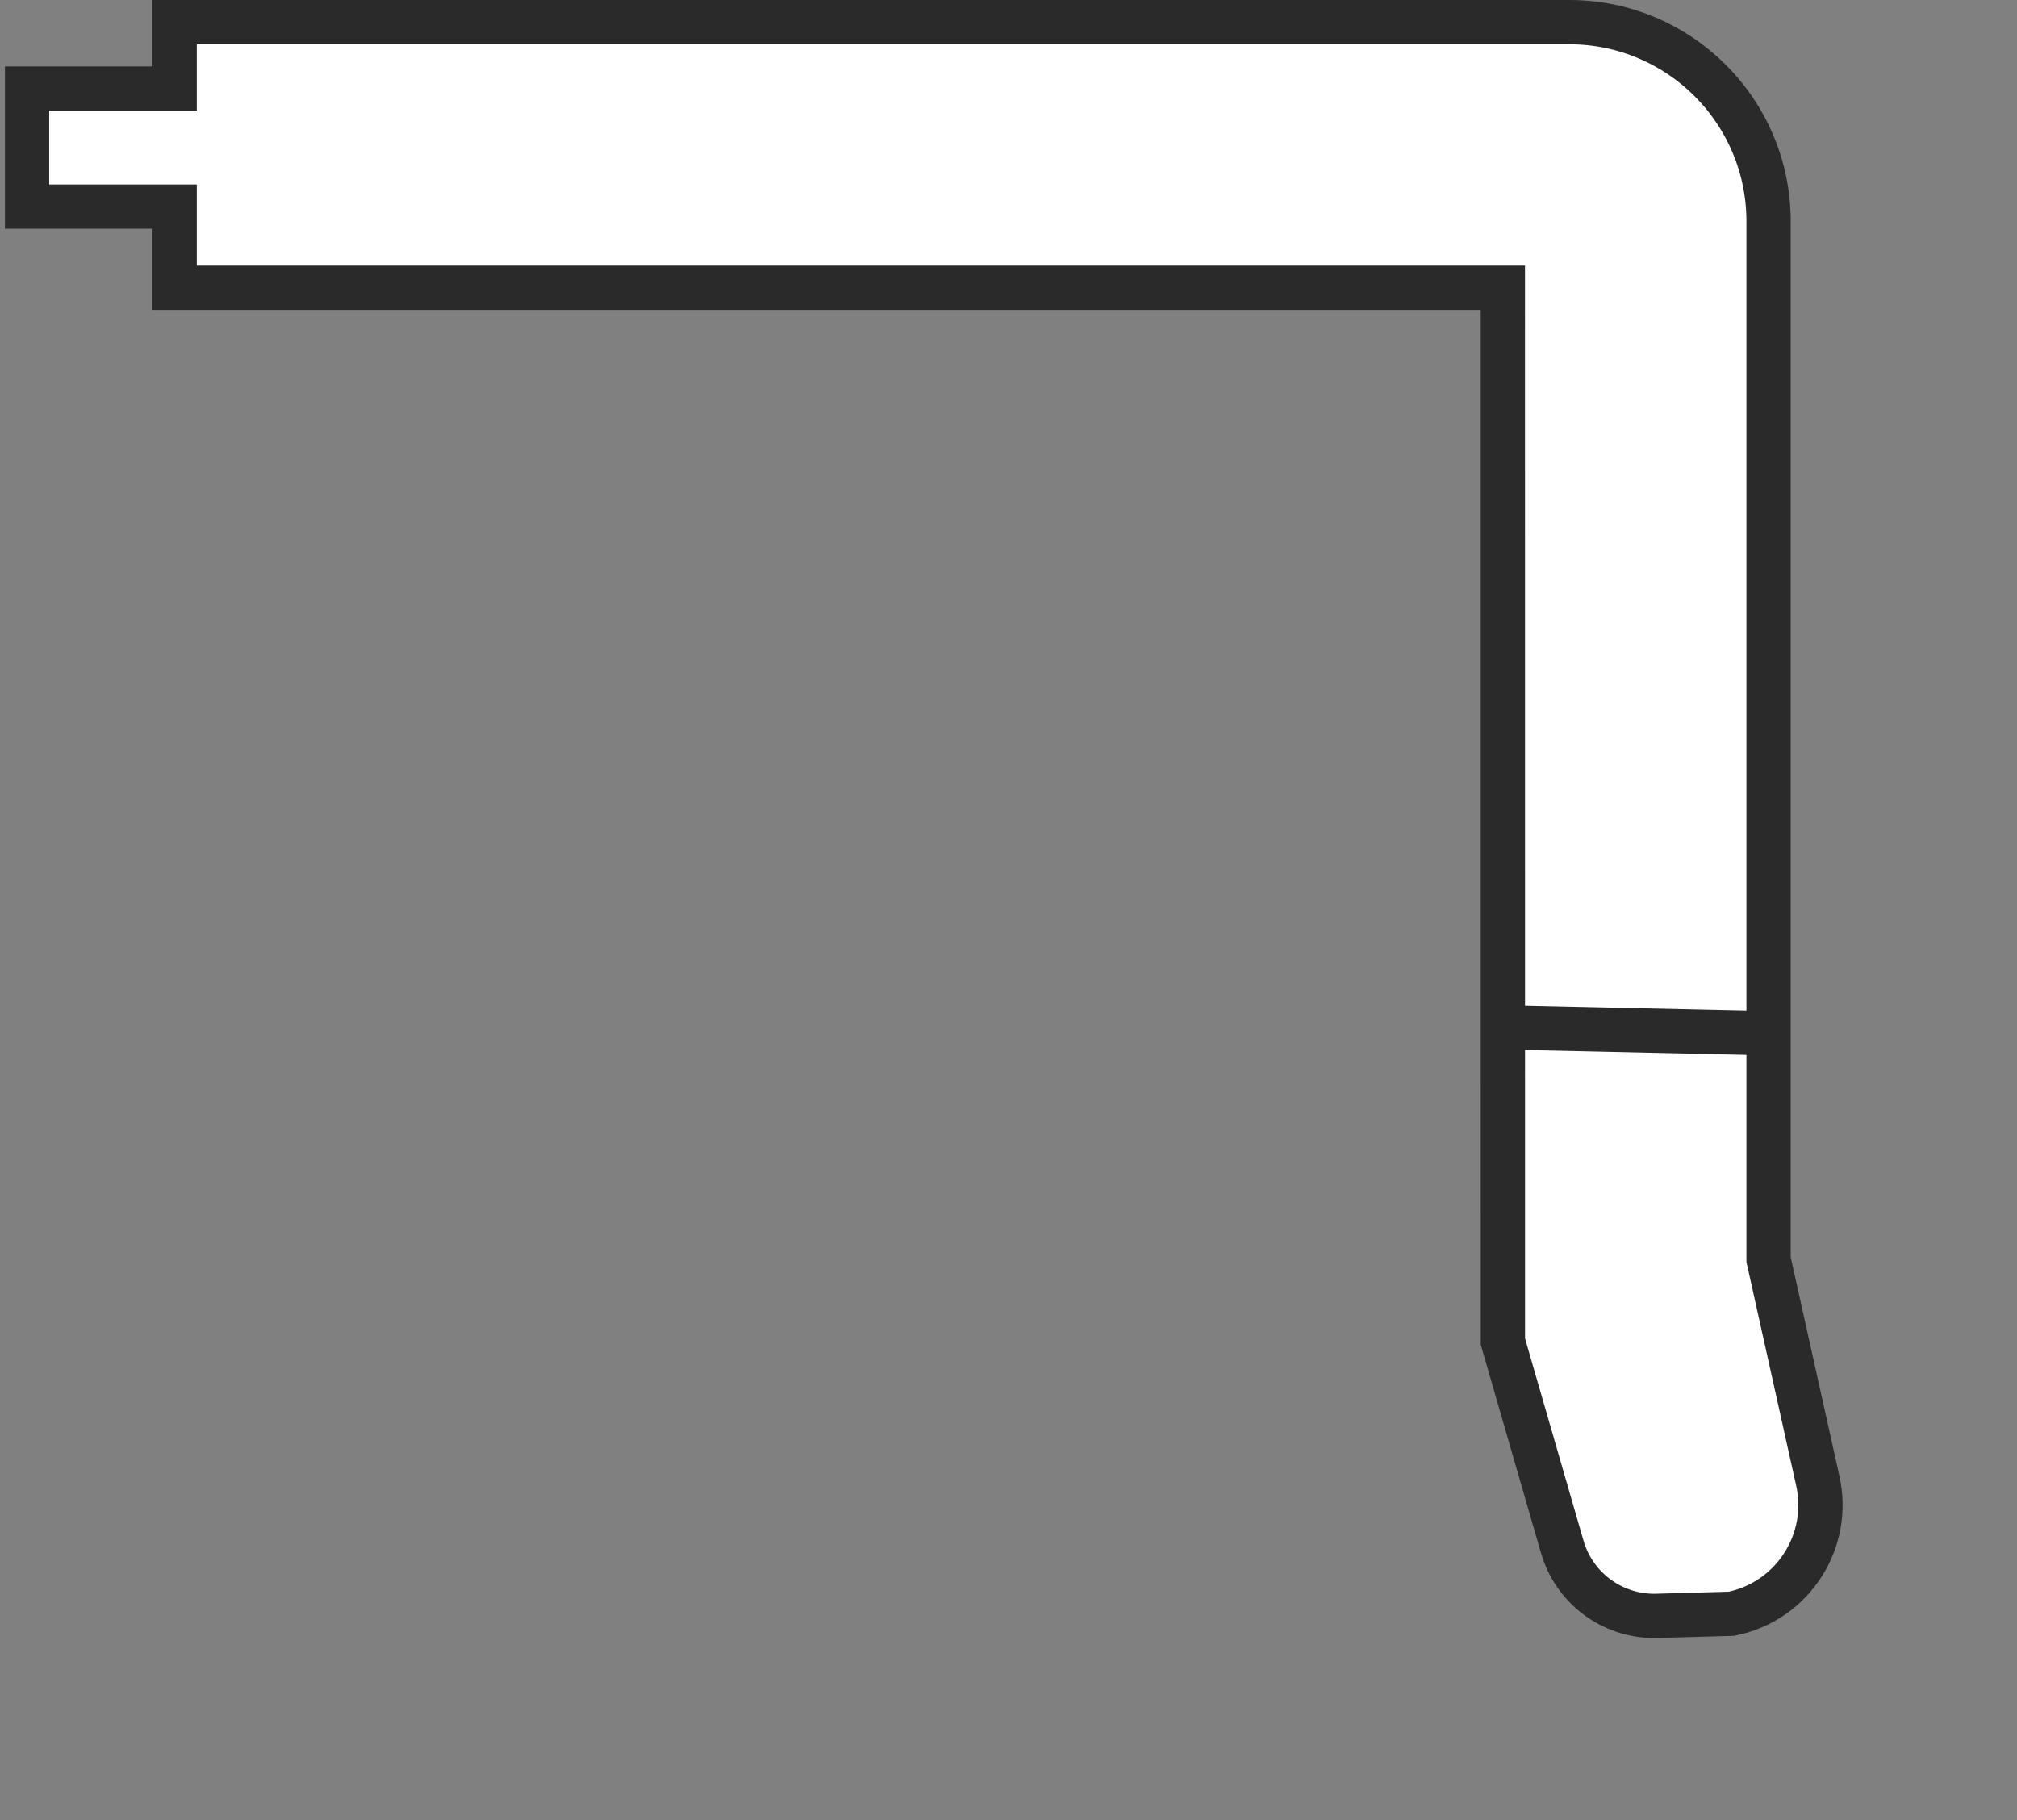 <svg xmlns="http://www.w3.org/2000/svg" width="41" height="37" viewBox="0 0 41 37">
    <rect x="0" y="0" width="41" height="37" fill="#808080" stroke="none"/>
    <g fill="none" fill-rule="evenodd" stroke="#2A2A2A" stroke-width=".9" transform="translate(1)">
        <path fill="#FFF" d="M30.9.45H2.55V1.8h-3v2.4h3v1.65h26.999l.001 21.423 1.205 4.168c.12.418.371.77.701 1.018.331.249.742.392 1.179.391l1.56-.044c.628-.127 1.14-.502 1.457-1 .31-.487.434-1.092.299-1.7l-1.001-4.5V4.5c0-1.118-.453-2.13-1.186-2.864C33.03.903 32.018.45 30.9.45z"/>
        <path stroke-linecap="square" d="M34.7 21L30.2 20.9"/>
    </g>
</svg>
